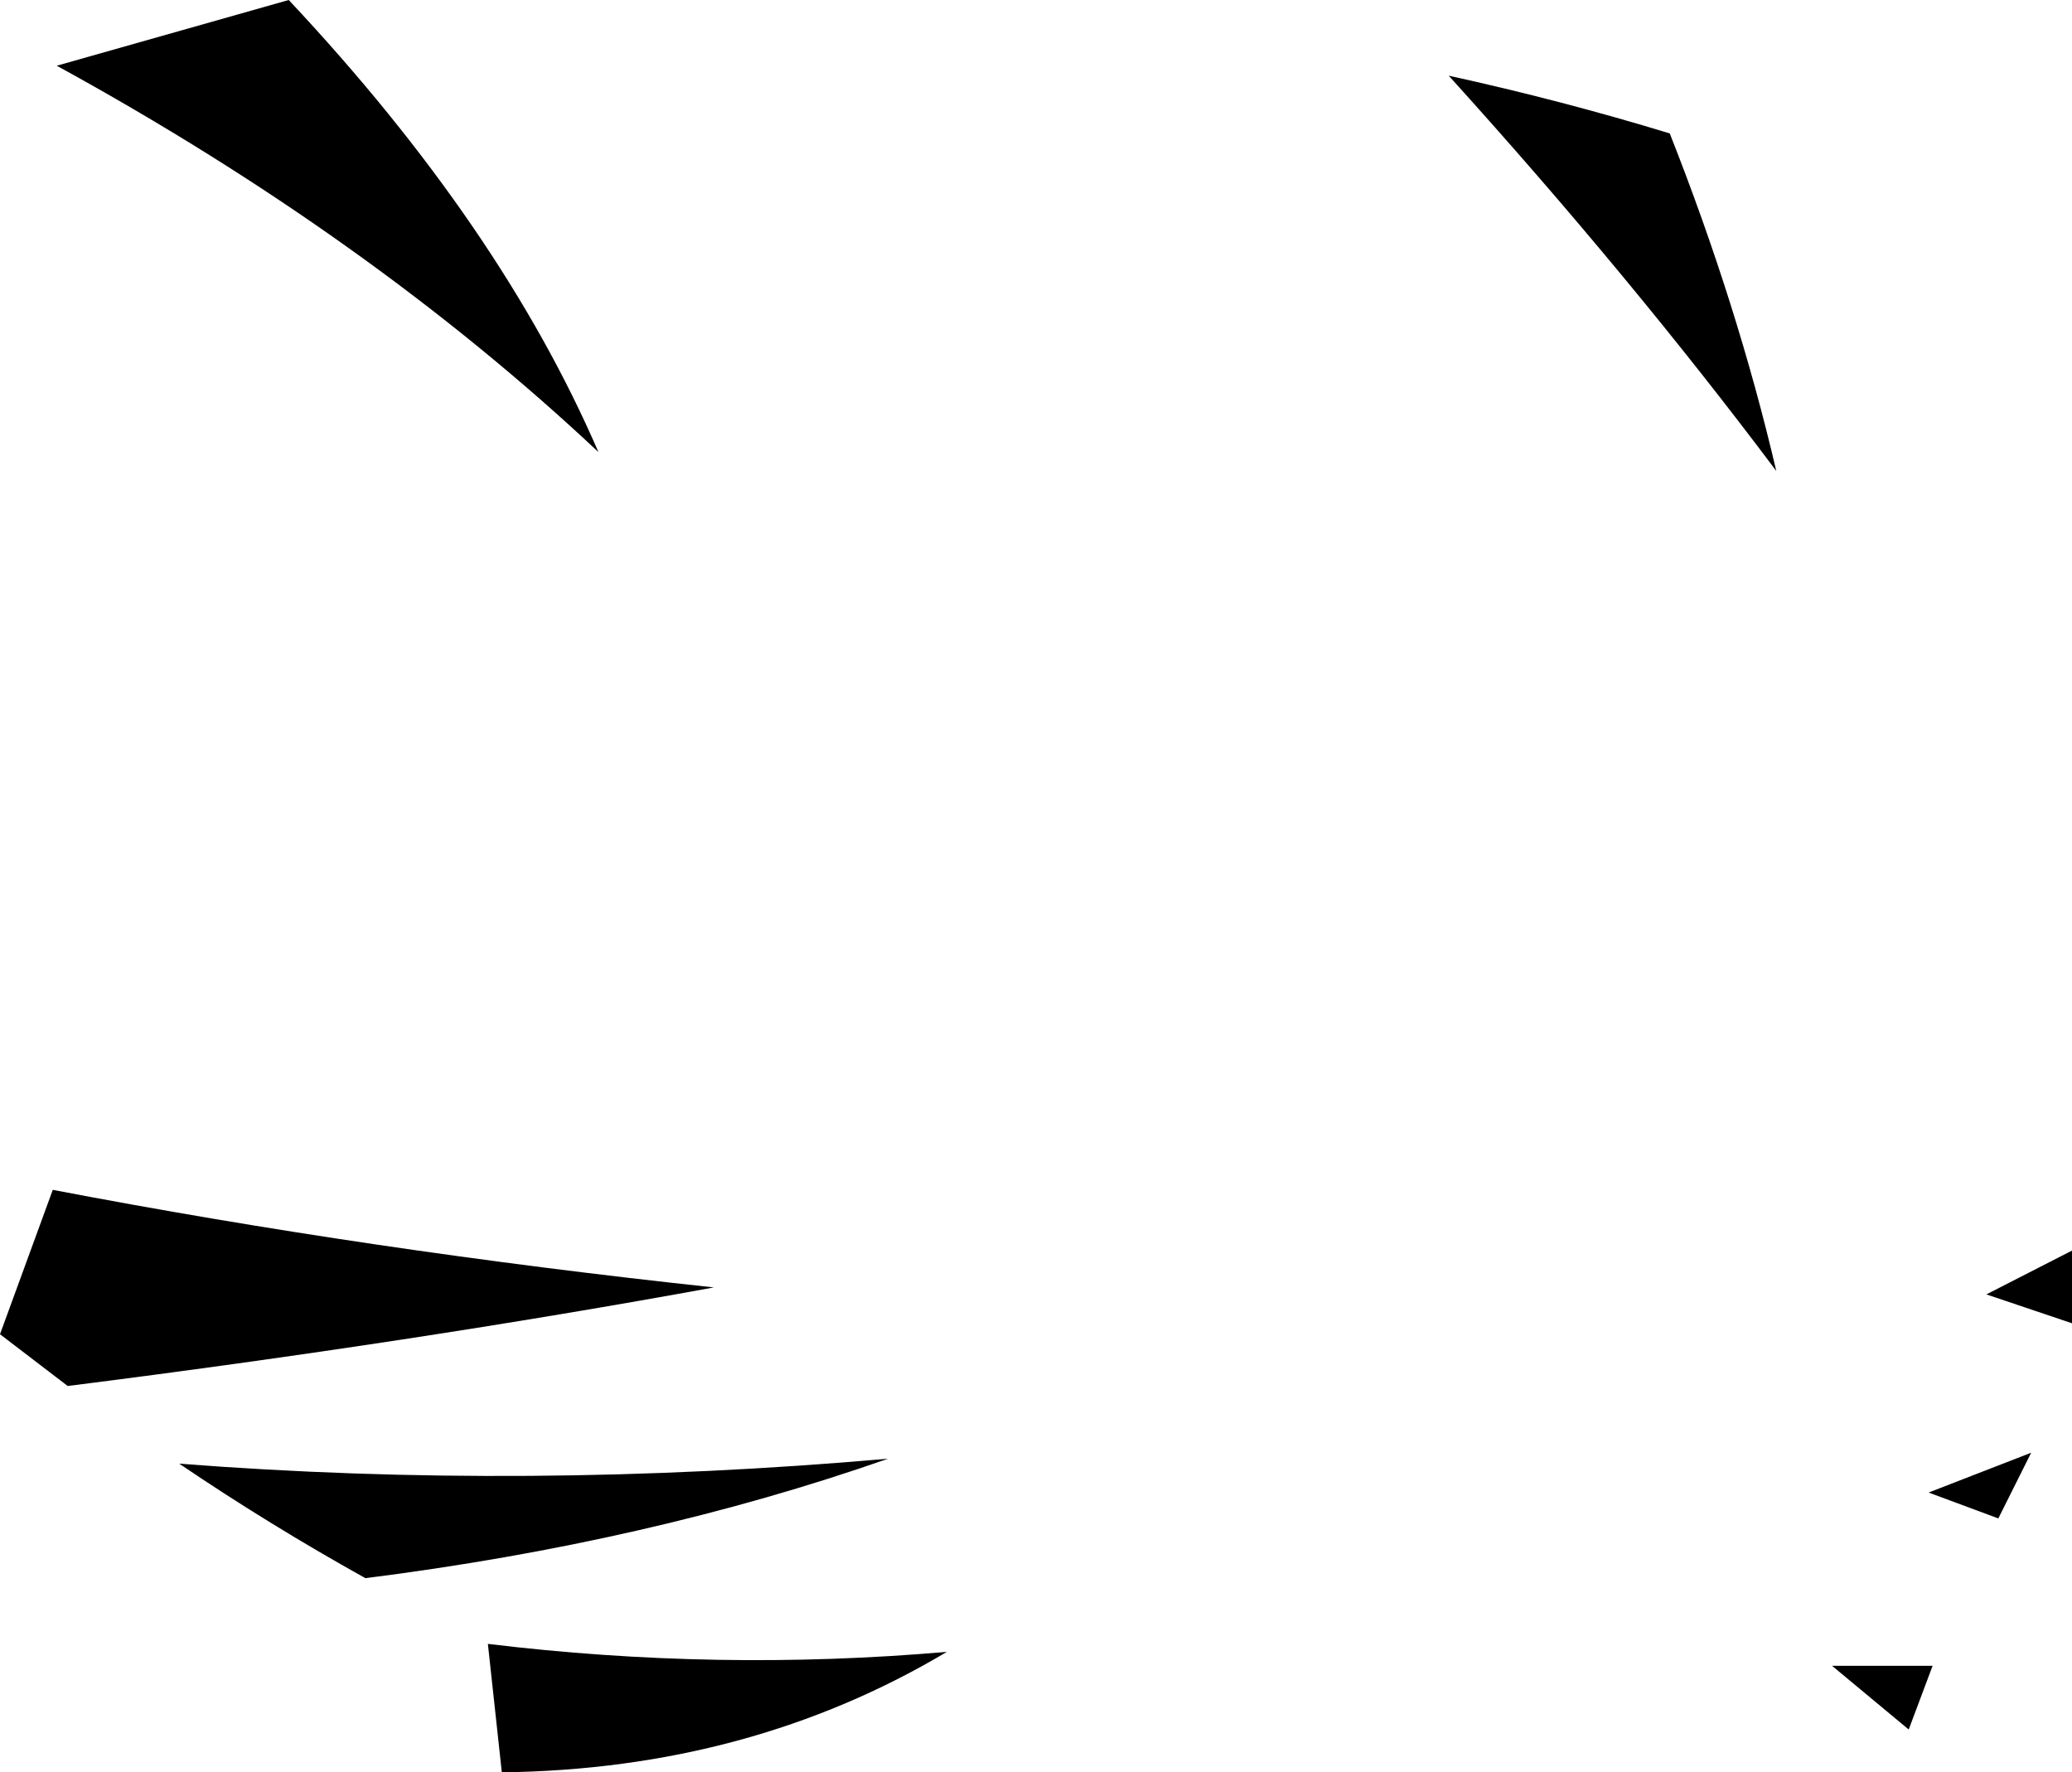<?xml version="1.0" encoding="UTF-8" standalone="no"?>
<svg xmlns:xlink="http://www.w3.org/1999/xlink" height="89.0px" width="104.05px" xmlns="http://www.w3.org/2000/svg">
  <g transform="matrix(1.0, 0.0, 0.0, 1.0, -158.45, -129.4)">
    <path d="M262.5 195.85 L258.2 194.4 262.5 192.2 262.5 195.85 M172.95 129.4 Q183.6 140.75 188.5 152.1 177.0 141.3 161.3 132.7 L172.95 129.4 M231.2 133.2 Q236.9 134.45 242.3 136.1 245.7 144.7 247.65 153.05 240.3 143.25 231.2 133.2 M161.1 189.15 Q177.05 192.2 194.3 194.05 179.25 196.8 161.85 199.0 L158.45 196.4 161.1 189.15 M254.3 216.25 L250.45 213.05 255.5 213.05 254.3 216.25 M255.3 204.35 L260.45 202.35 258.8 205.65 255.3 204.35 M182.95 211.95 Q194.5 213.35 206.0 212.35 196.1 218.25 183.65 218.4 L182.95 211.95 M167.45 202.9 Q184.85 204.25 203.05 202.65 191.05 206.85 176.8 208.65 171.95 205.95 167.45 202.9" fill="#000000" fill-rule="evenodd" stroke="none"/>
  </g>
</svg>
